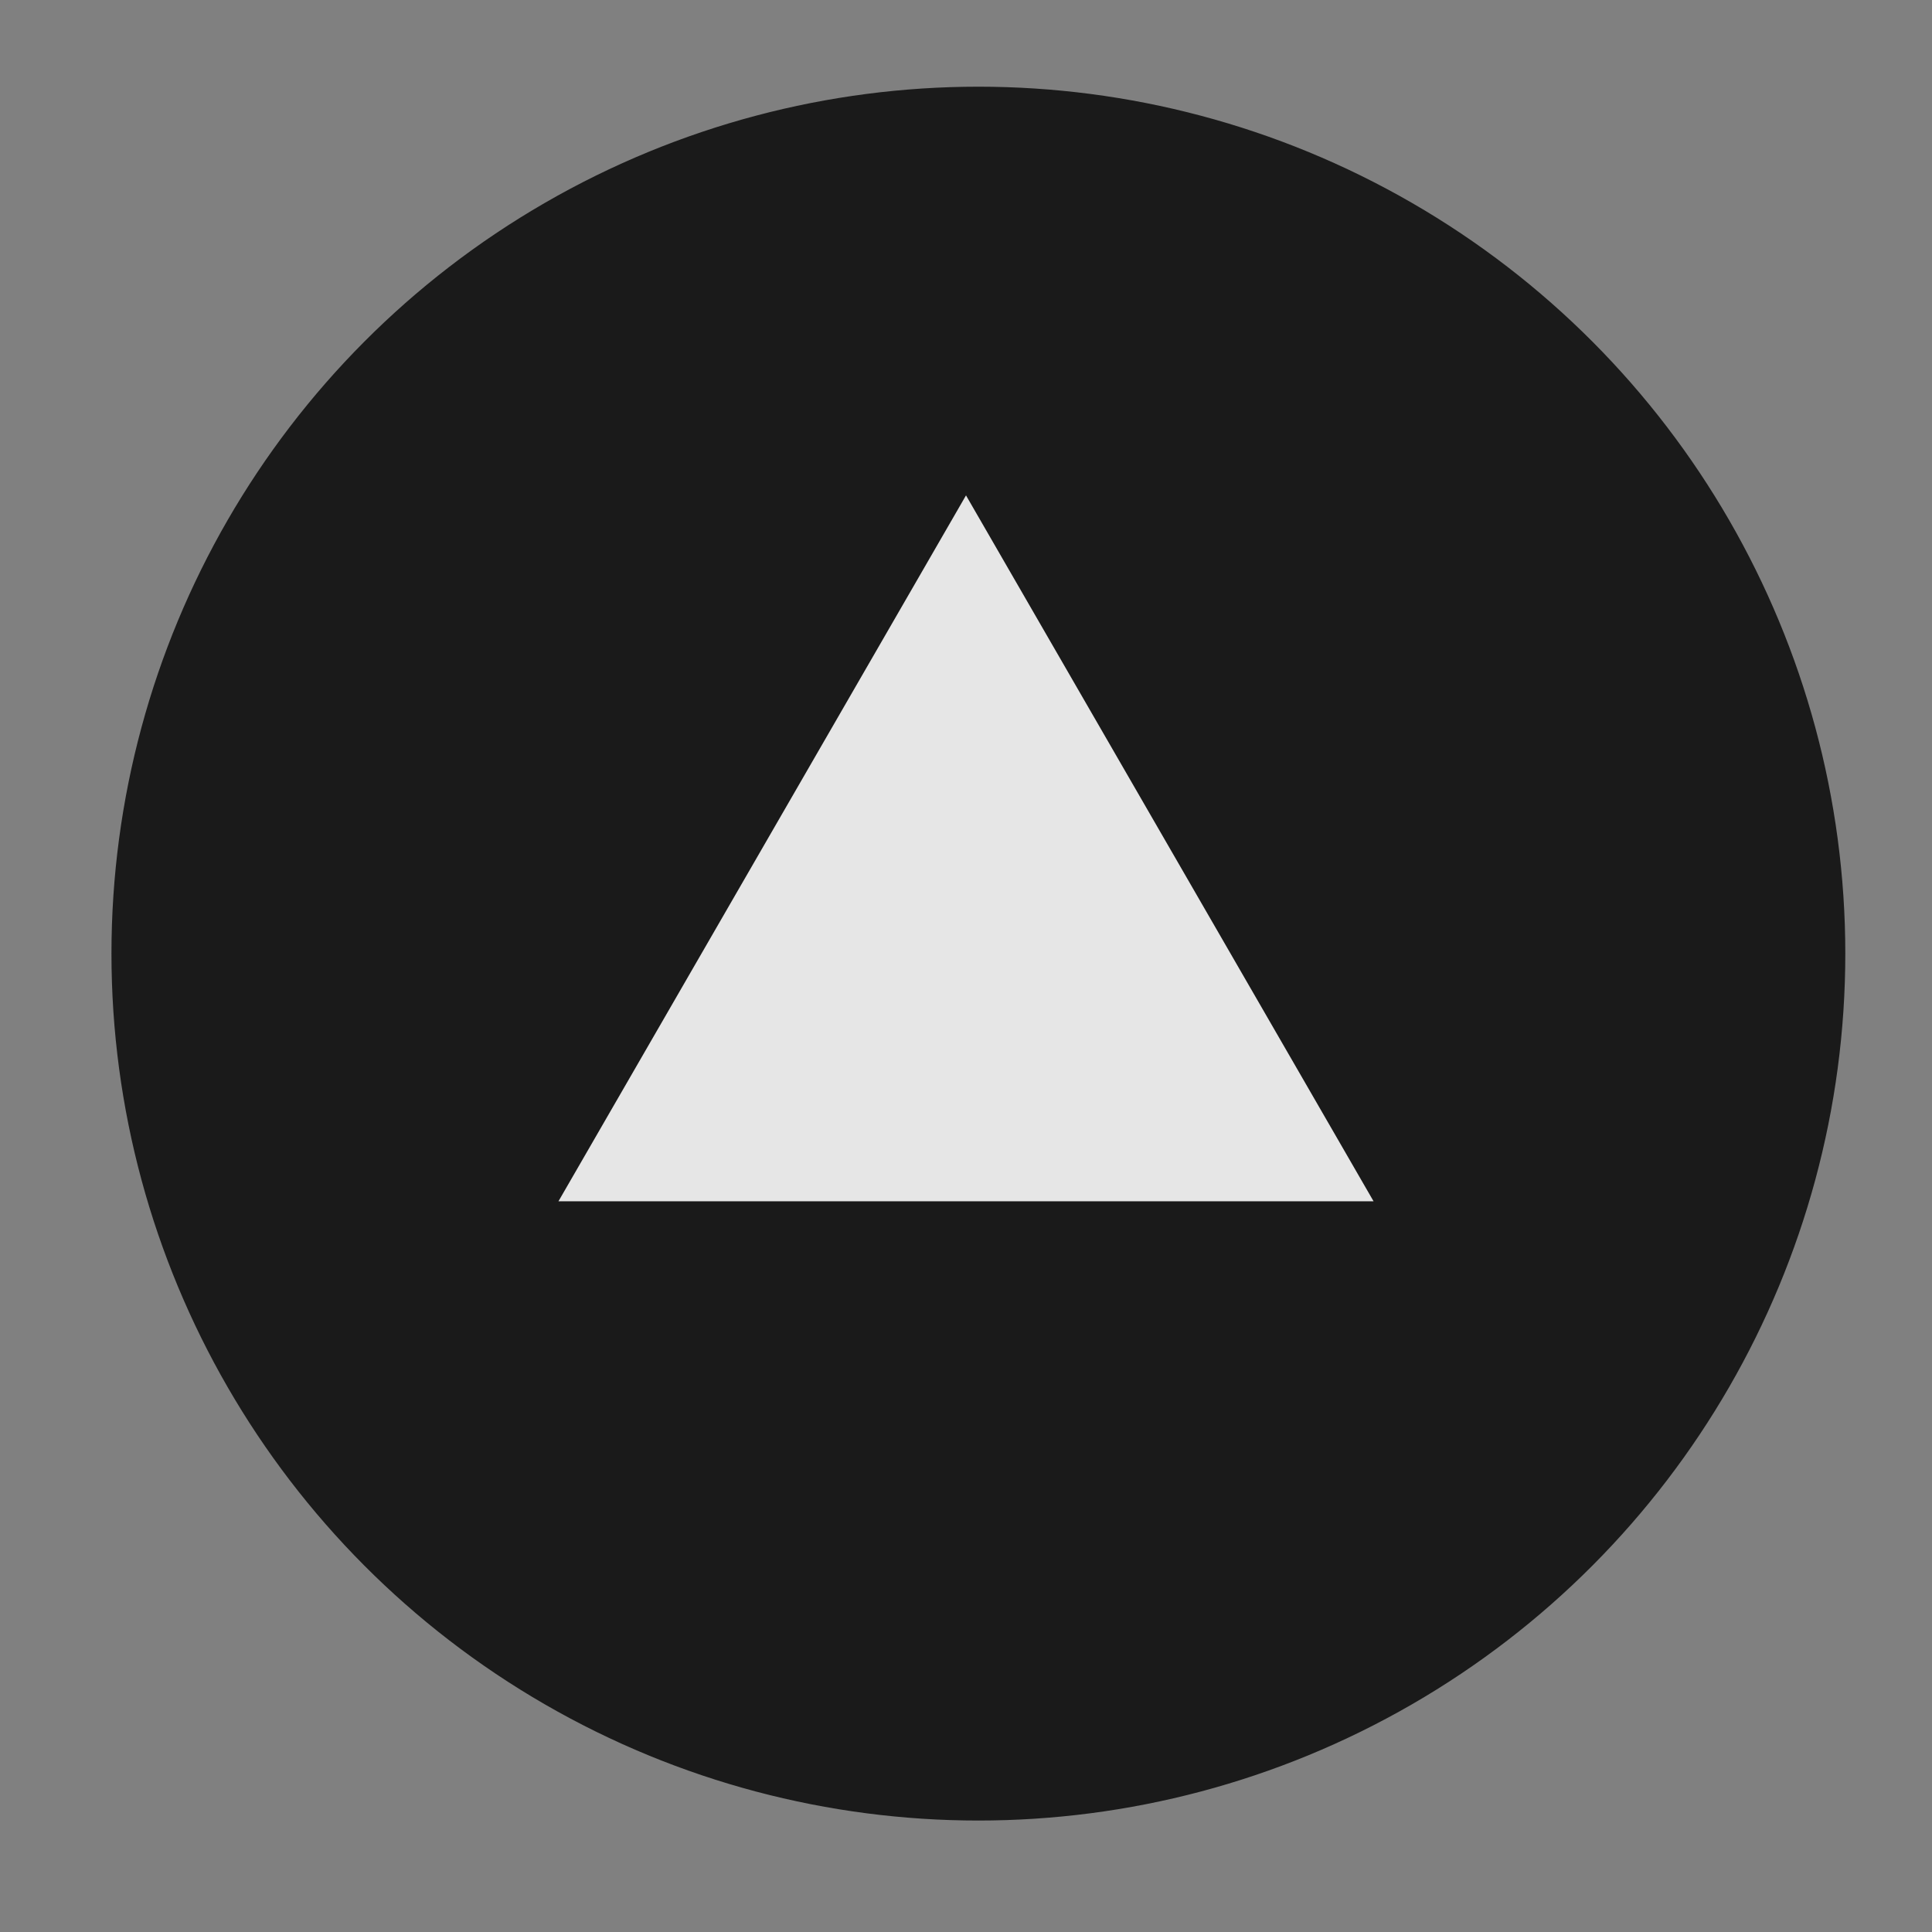 <svg width="78" height="78" viewBox="0 0 78 78" fill="none" xmlns="http://www.w3.org/2000/svg">
<rect x="0" y="0" width="78" height="78" fill="#808080" stroke="none"/>
<g opacity="0.8">
<circle cx="39.5" cy="38.5" r="34.5" fill="black"/>
<circle cx="39.5" cy="38.5" r="34.5" stroke="black"/>
<path d="M39 20L55.455 48.5H22.546L39 20Z" fill="white"/>
</g>
</svg>
